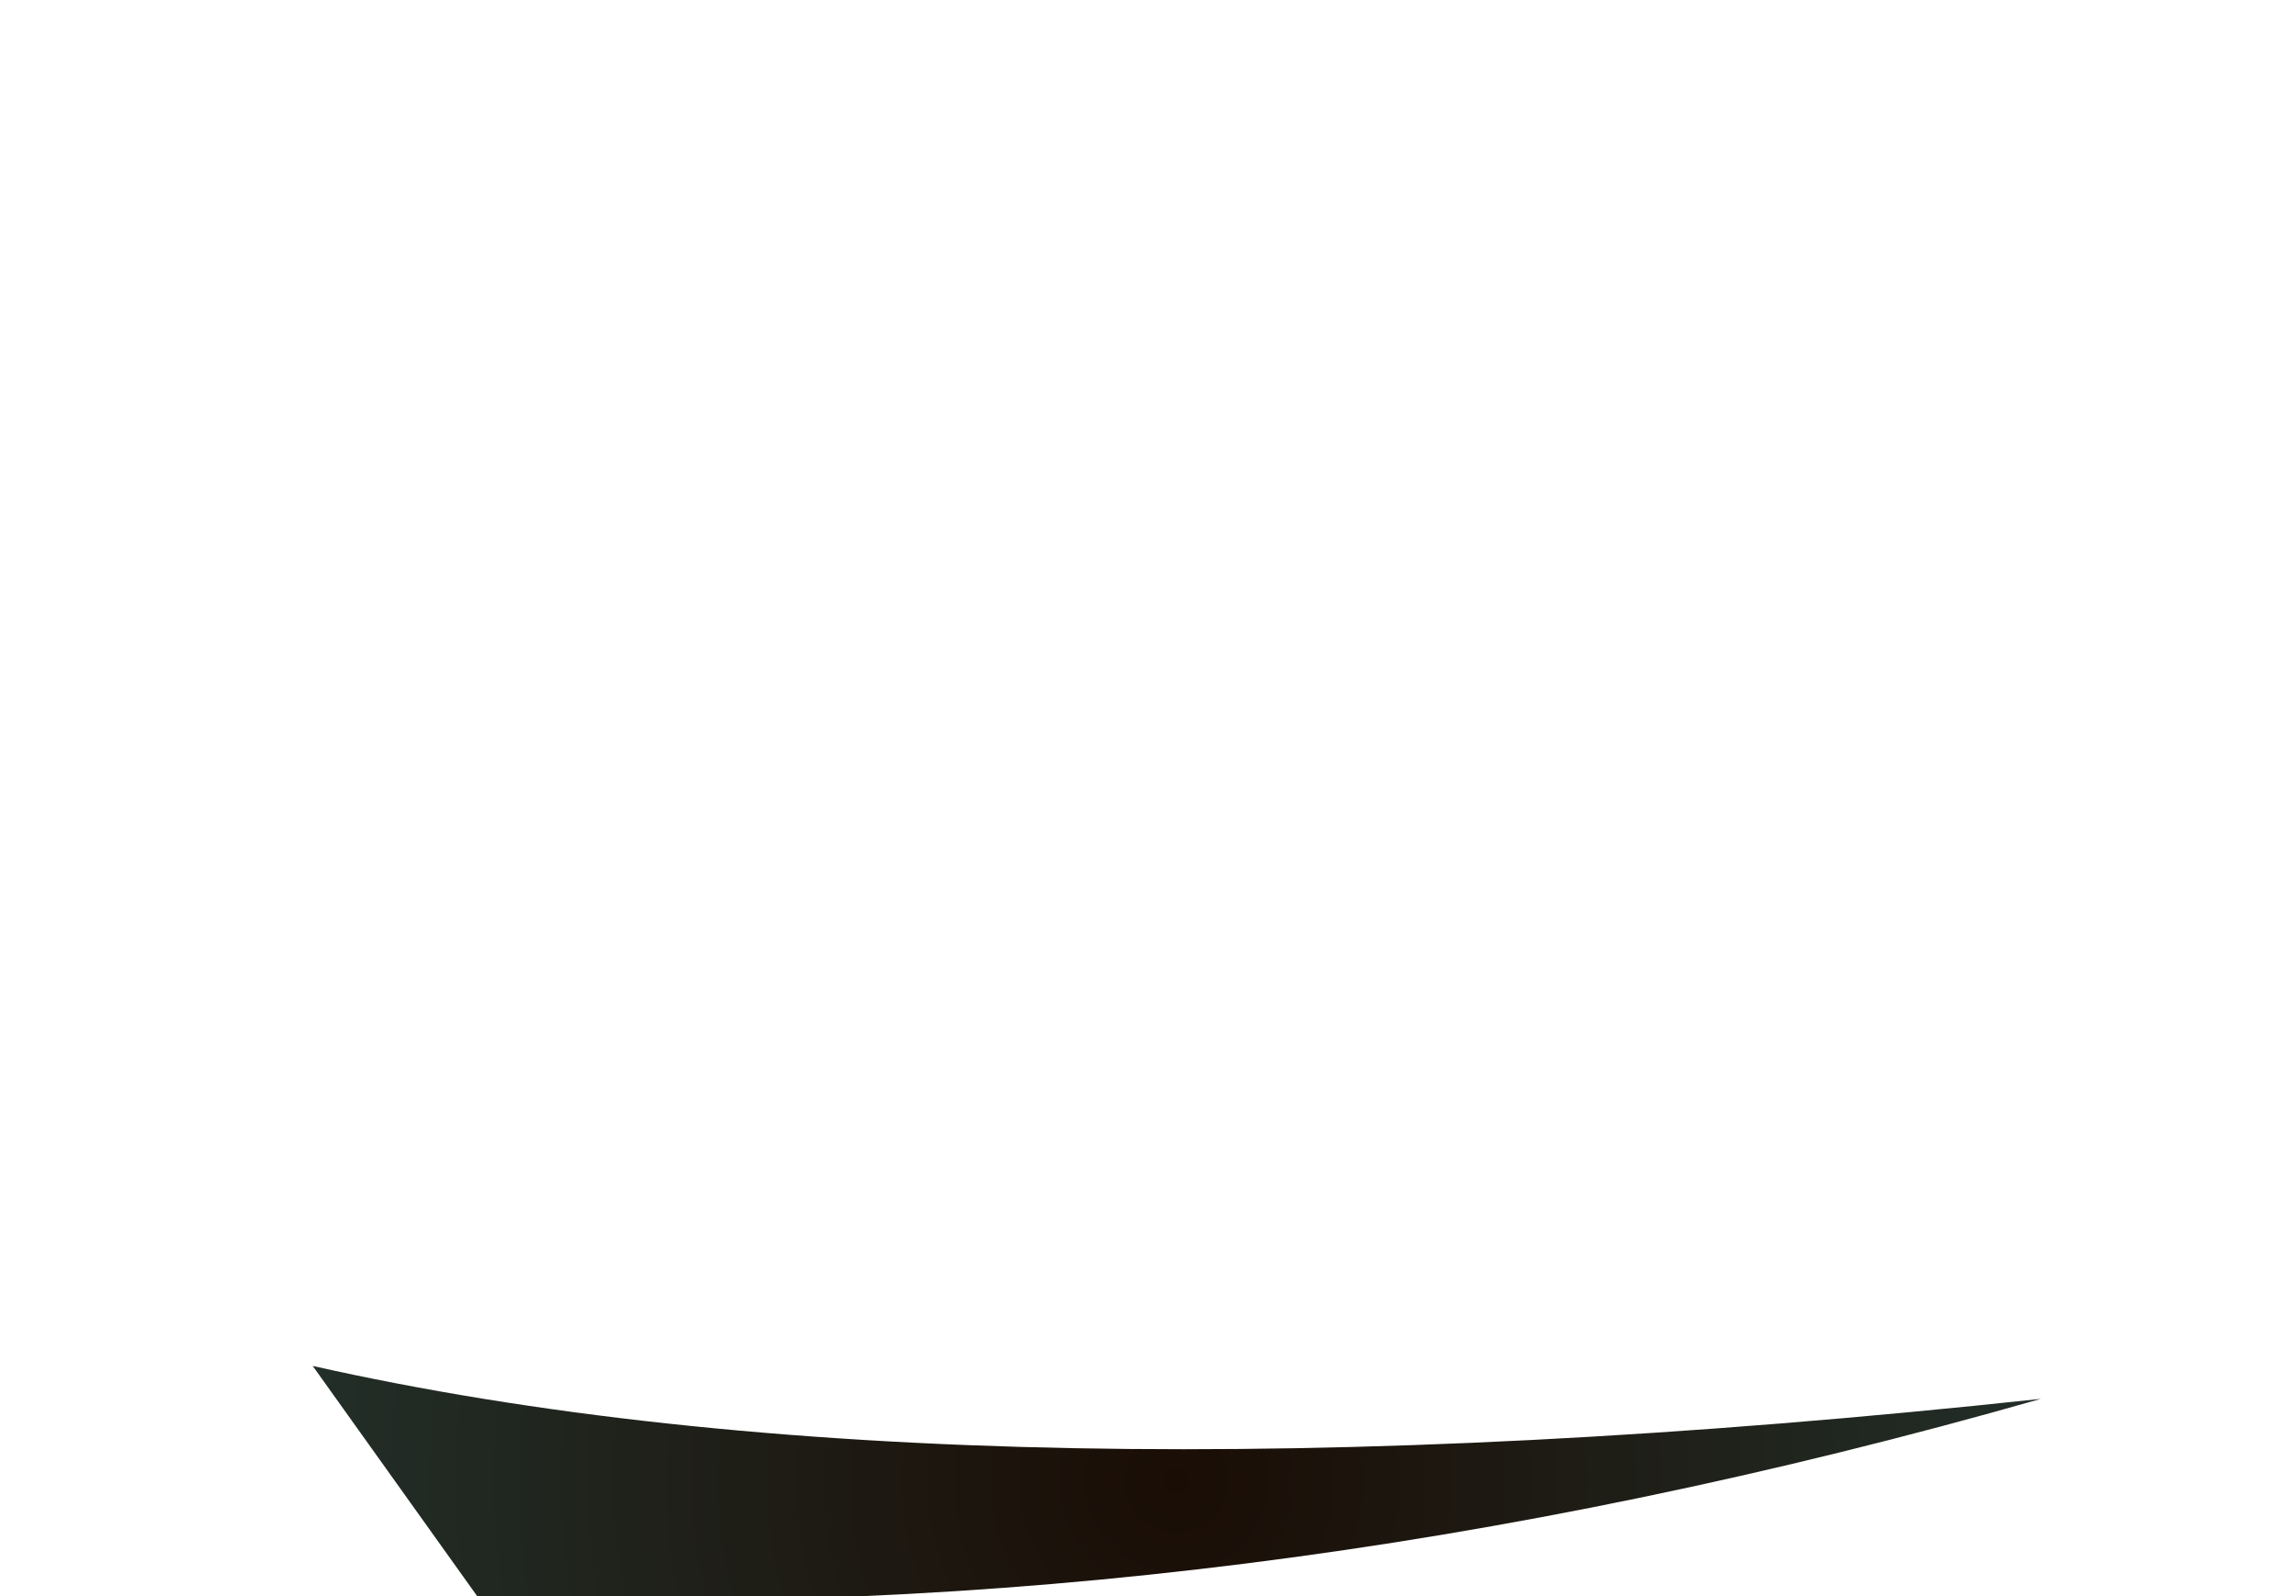 <svg xmlns="http://www.w3.org/2000/svg" xmlns:ffdec="https://www.free-decompiler.com/flash" xmlns:xlink="http://www.w3.org/1999/xlink" ffdec:objectType="frame" width="13.95" height="9.7"><use ffdec:characterId="13" xlink:href="#a" width="10.5" height="1.4" transform="translate(1.9 8.3)"/><defs><radialGradient id="b" cx="0" cy="0" r="819.2" gradientTransform="translate(9.4 9.9)scale(.007)" gradientUnits="userSpaceOnUse" spreadMethod="pad"><stop offset="0" stop-color="#1a0d05"/><stop offset="1" stop-color="#23312b"/></radialGradient><path id="a" fill="url(#b)" fill-rule="evenodd" d="M14.65 9.4q-4.9 1.4-9.5 1.2l-1-1.4q4 .9 10.5.2" transform="translate(-4.15 -9.2)"/></defs></svg>